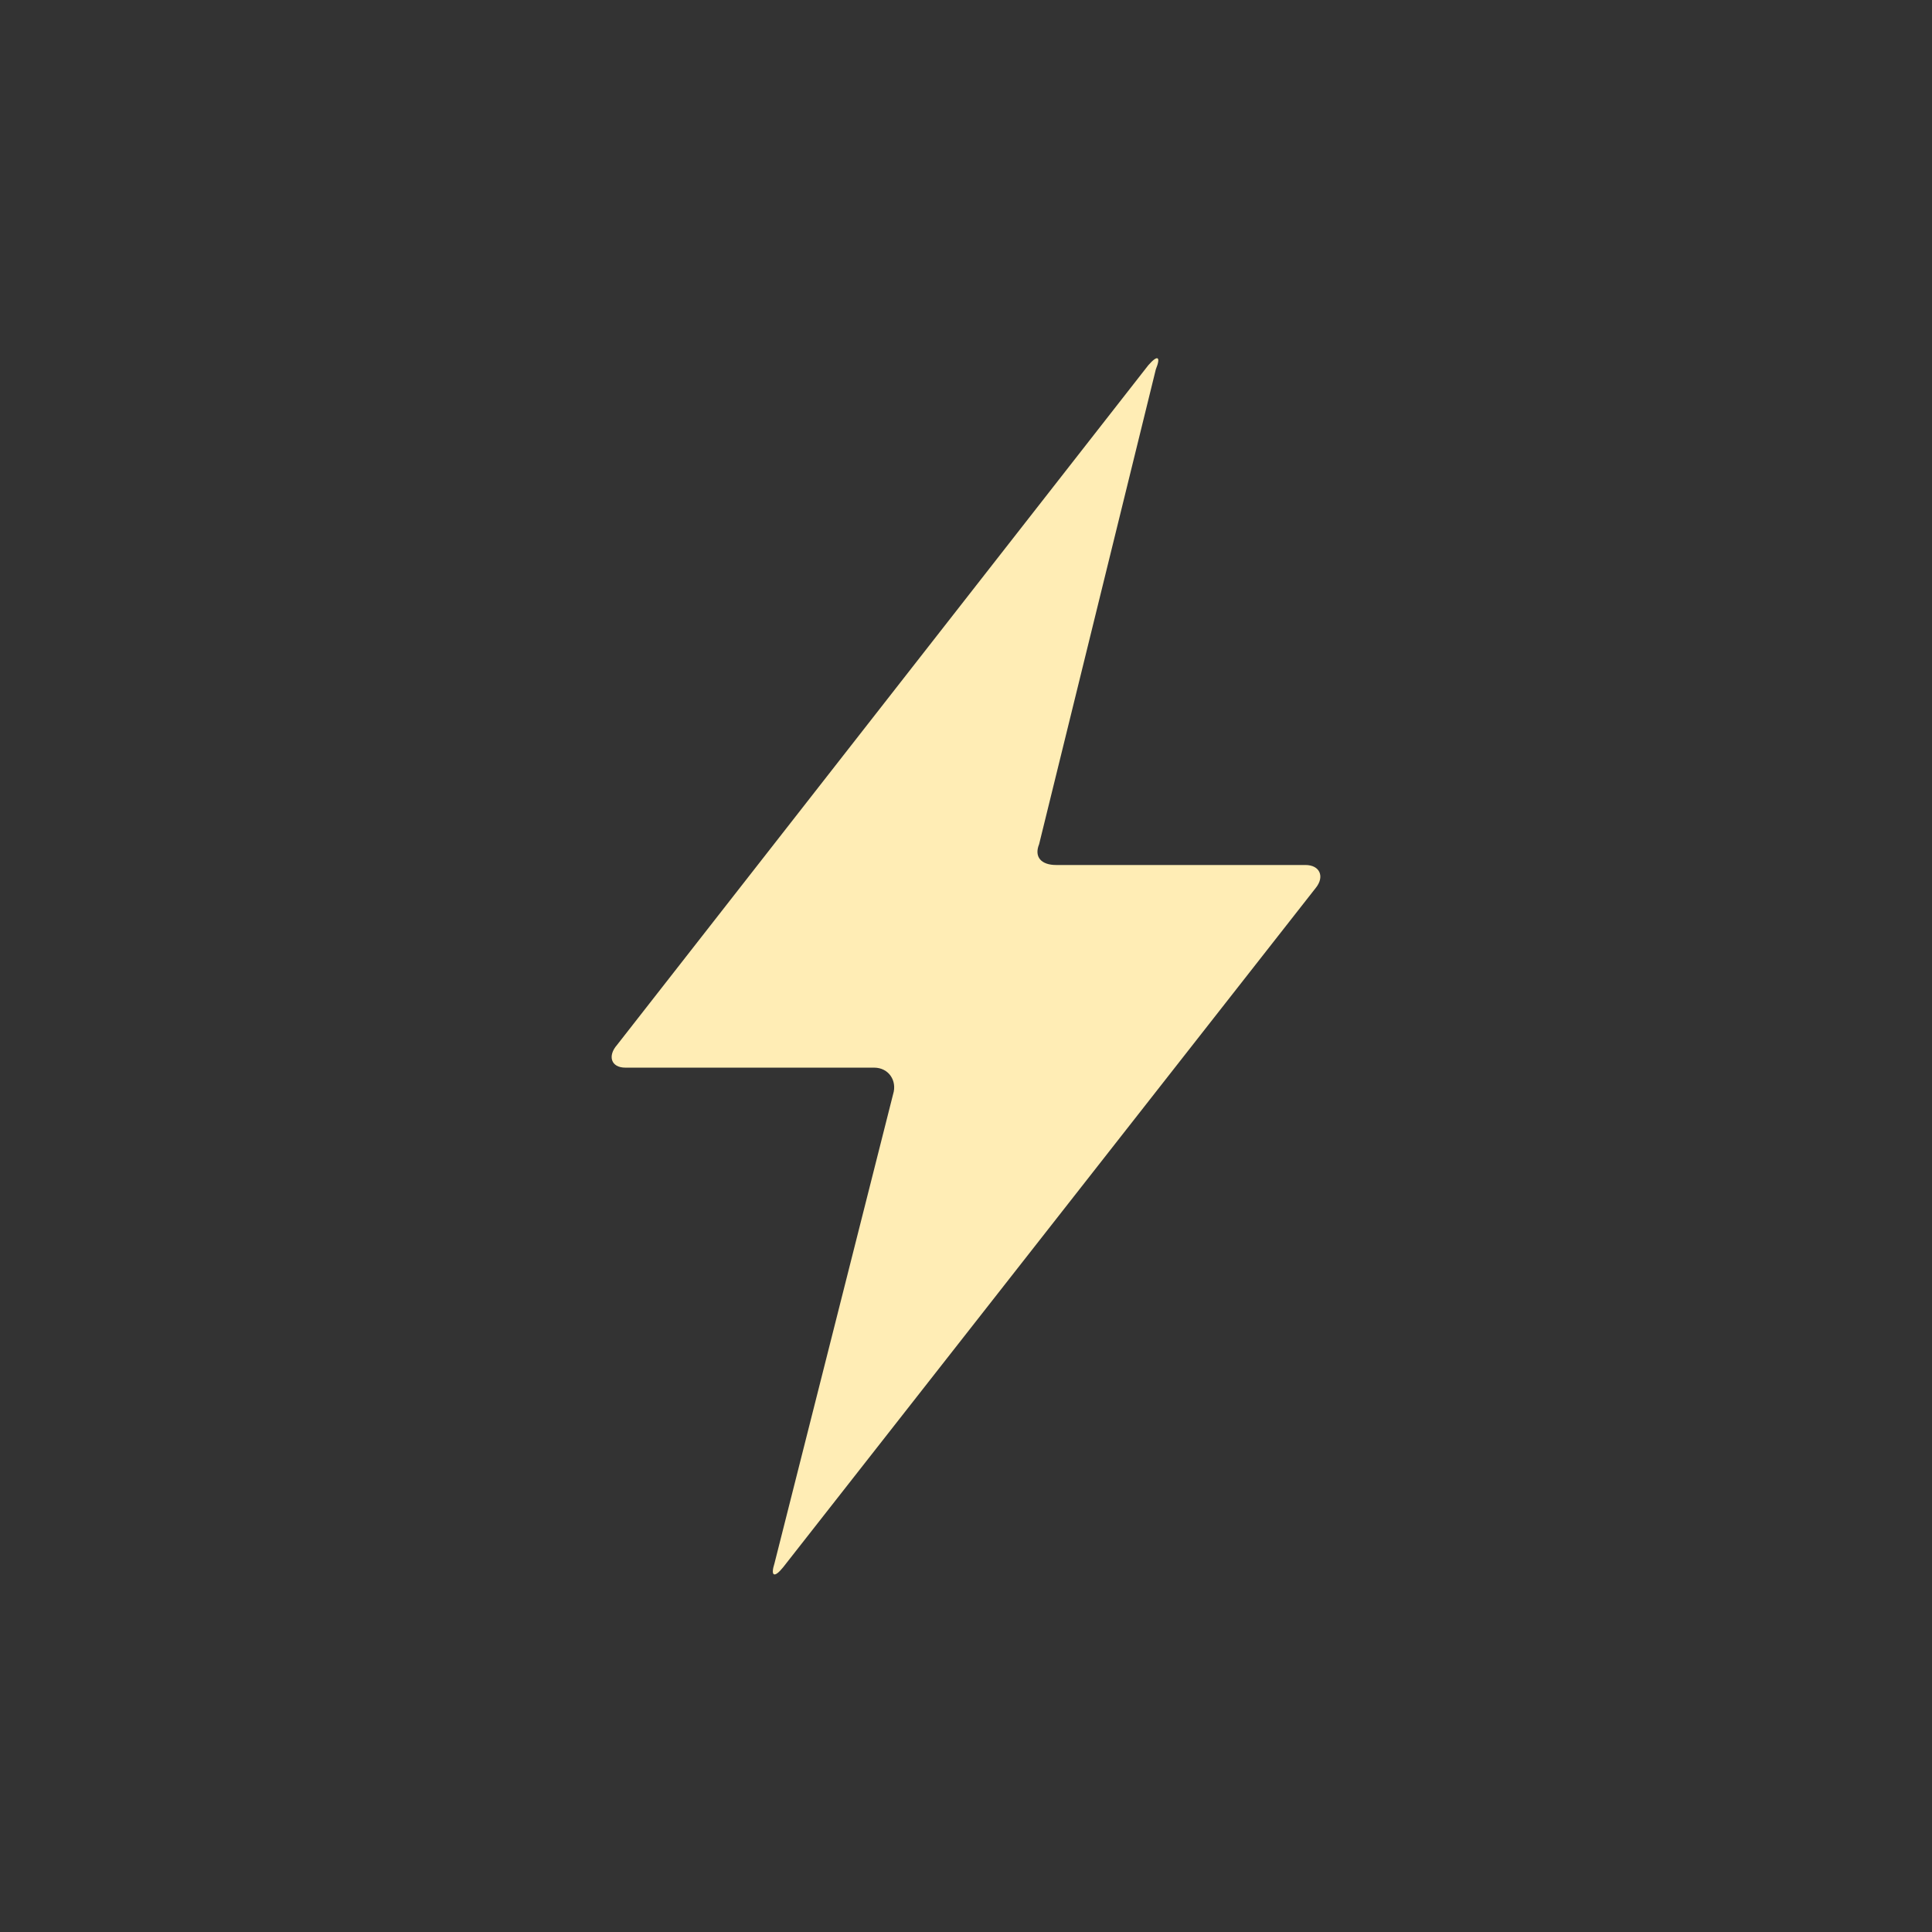 <?xml version="1.0" encoding="UTF-8" standalone="no"?>
<svg
   xmlns:dc="http://purl.org/dc/elements/1.1/"
   xmlns:cc="http://creativecommons.org/ns#"
   xmlns:rdf="http://www.w3.org/1999/02/22-rdf-syntax-ns#"
   xmlns:svg="http://www.w3.org/2000/svg"
   xmlns="http://www.w3.org/2000/svg"
   xmlns:sodipodi="http://sodipodi.sourceforge.net/DTD/sodipodi-0.dtd"
   xmlns:inkscape="http://www.inkscape.org/namespaces/inkscape"
   height="512"
   viewBox="0 0 512 512"
   width="512"
   version="1.1"
   id="svg2"
   inkscape:version="0.91 r"
   sodipodi:docname="nitro.svg">
  <rect x="0" y="0" width="512" height="512" fill="#333333" stroke="none"/>
  <defs
     id="defs17" />
  <sodipodi:namedview
     pagecolor="#ffffff"
     bordercolor="#666666"
     borderopacity="1"
     objecttolerance="10"
     gridtolerance="10"
     guidetolerance="10"
     inkscape:pageopacity="0"
     inkscape:pageshadow="2"
     inkscape:window-width="640"
     inkscape:window-height="480"
     id="namedview15"
     showgrid="false"
     inkscape:zoom="0.4609375"
     inkscape:cx="256"
     inkscape:cy="256"
     inkscape:window-x="0"
     inkscape:window-y="0"
     inkscape:window-maximized="0"
     inkscape:current-layer="svg2" />
  <g
     id="g66"
     fill="#FFEDB5">
    <path
       id="path68"
       fill-rule="evenodd"
       transform="matrix(13.429 0 0 13.429 1314.5 -1457.3)"
       d="m-80.26 130.11c0.082-0.262-0.086-0.522-0.375-0.522h-4.908c-0.289 0-0.352-0.235-0.167-0.446l10.486-13.416c0.185-0.212 0.252-0.175 0.148 0.082l-2.303 9.37c-0.104 0.257 0.047 0.411 0.336 0.411h4.919c0.289 0 0.382 0.232 0.205 0.451l-10.511 13.407c-0.176 0.219-0.254 0.18-0.17-0.082z" />
  </g>
</svg>

